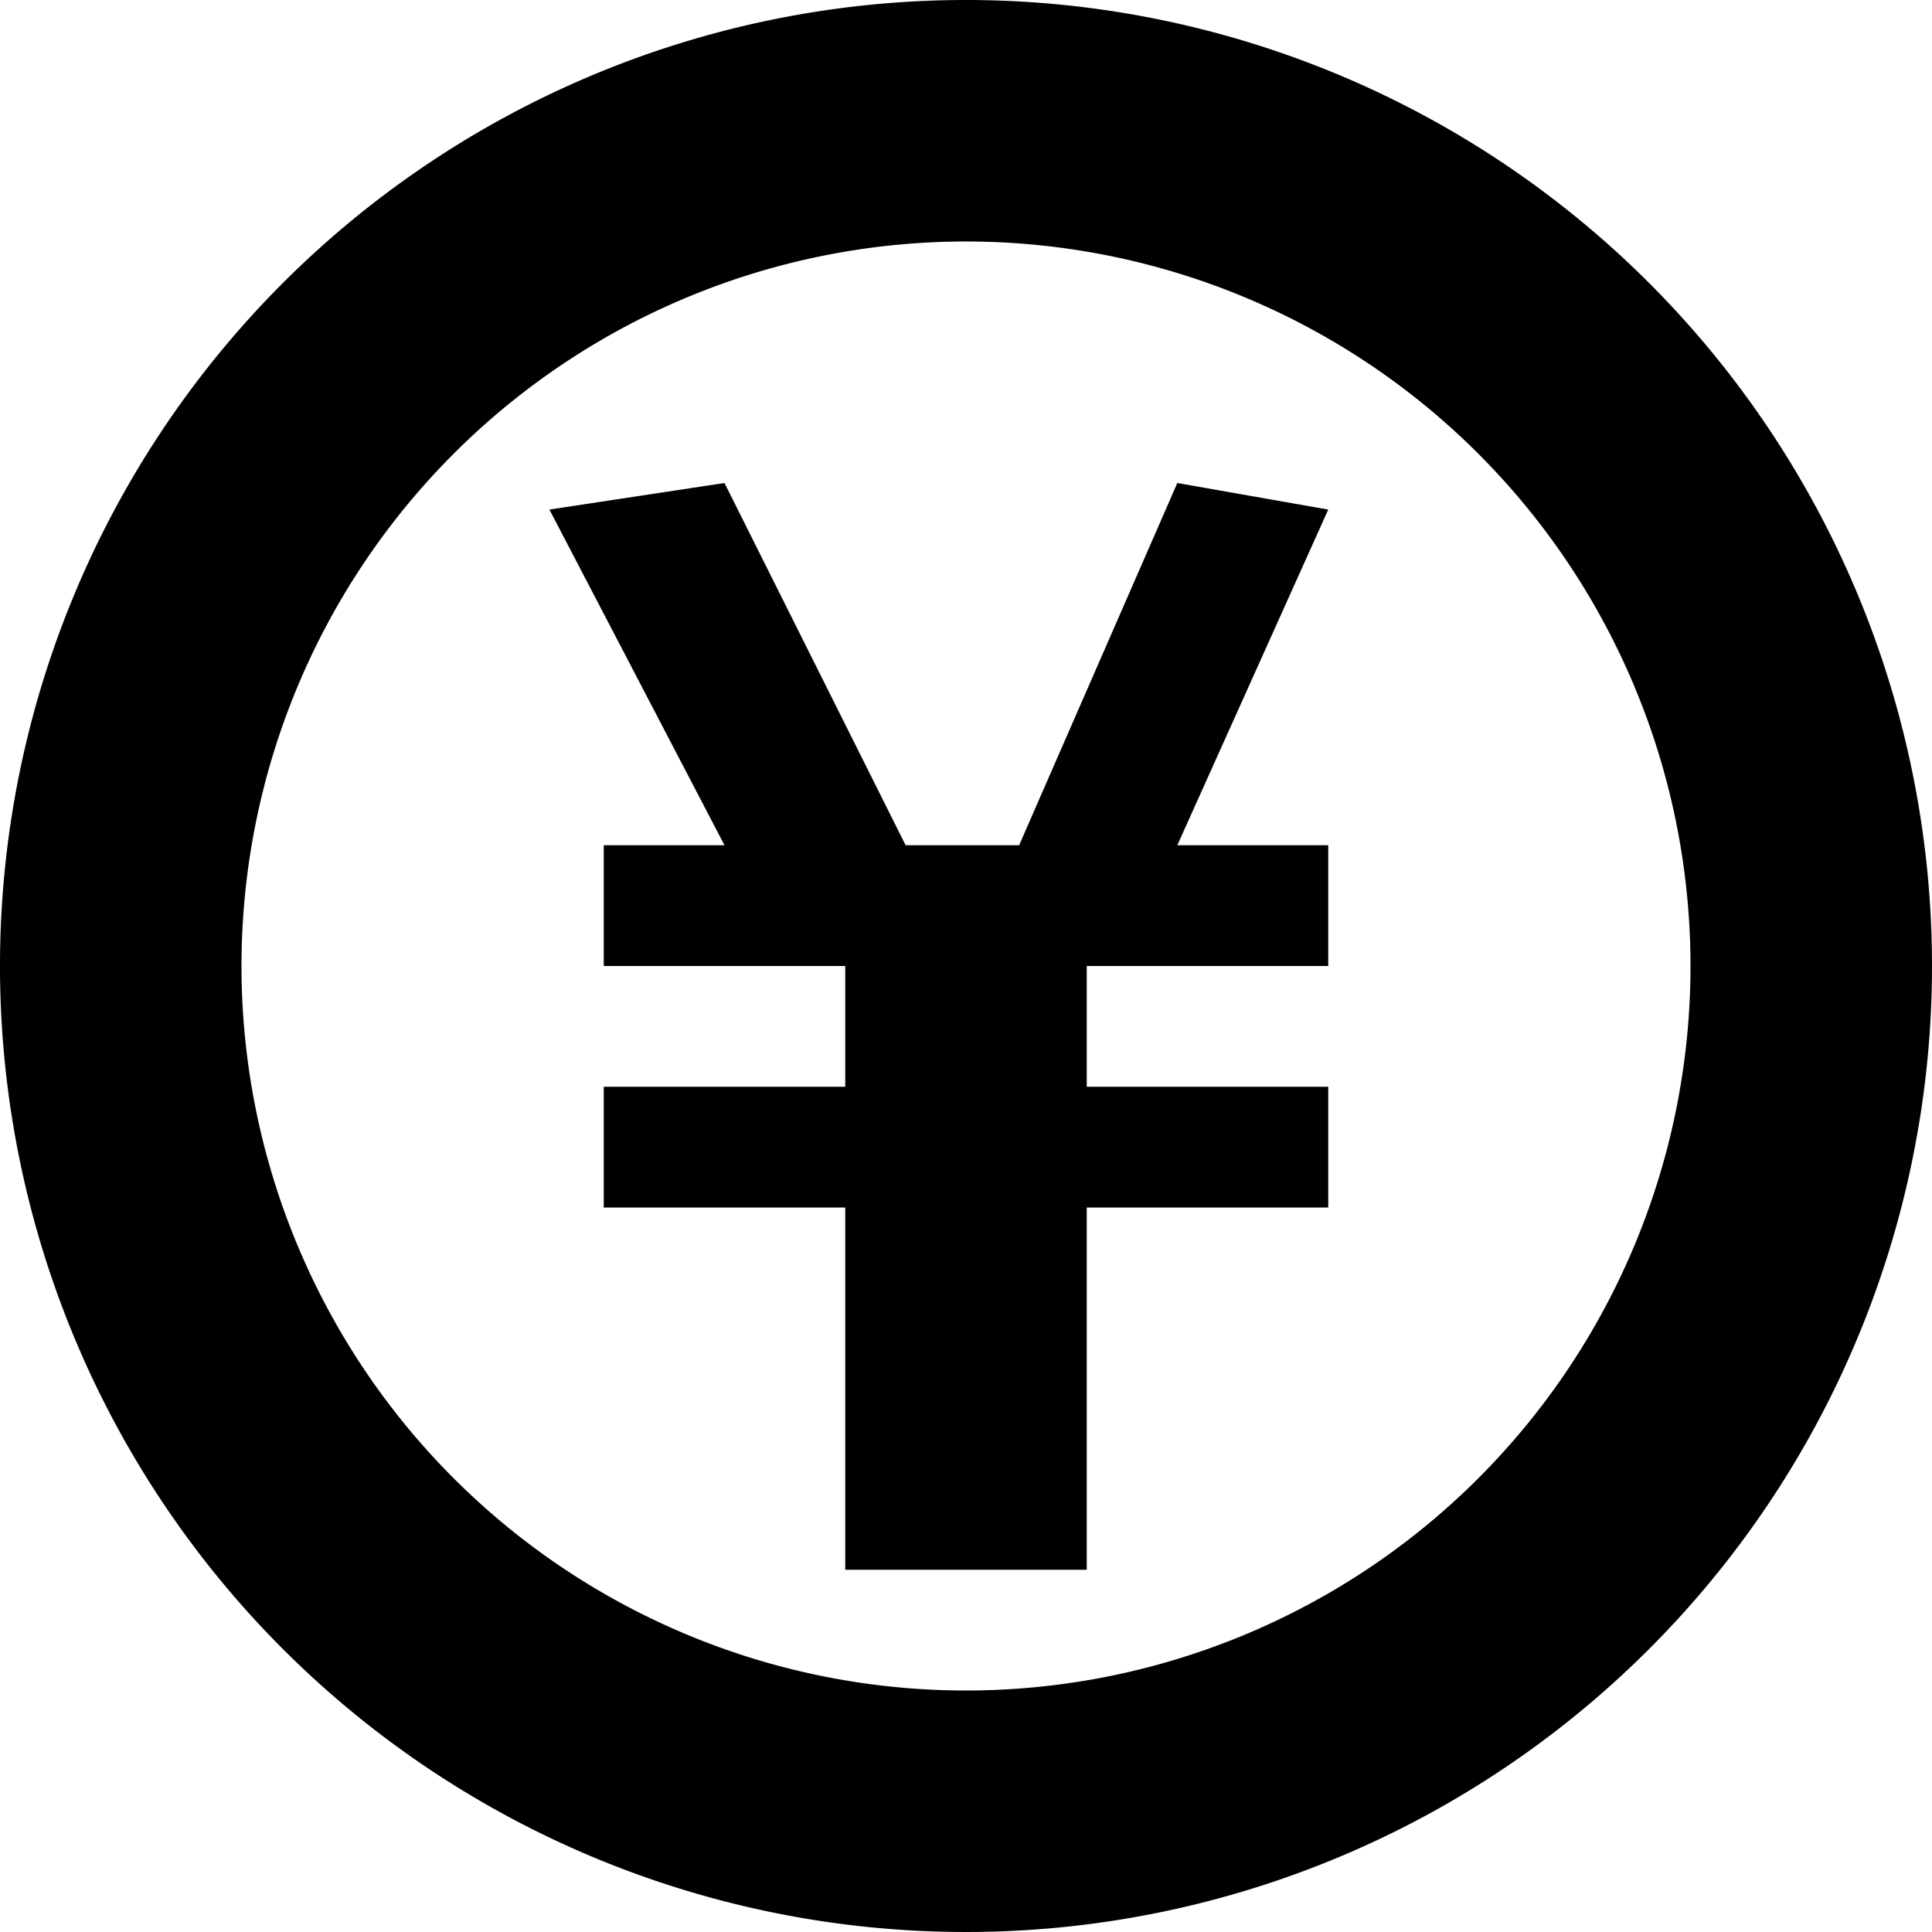 <svg xmlns="http://www.w3.org/2000/svg" viewBox="0 0 16 16"><path d="M8,0a8,8,0,1,0,8,8A8,8,0,0,0,8,0ZM8,14a6,6,0,1,1,6-6,6,6,0,0,1-6,6ZM9.75,4,8.44,7H7.5L6,4l-1.45.22L6,7H5V8H7V9H5v1H7v3H9V10h2V9H9V8h2V7H9.75L11,4.22Zm0,0"/></svg>